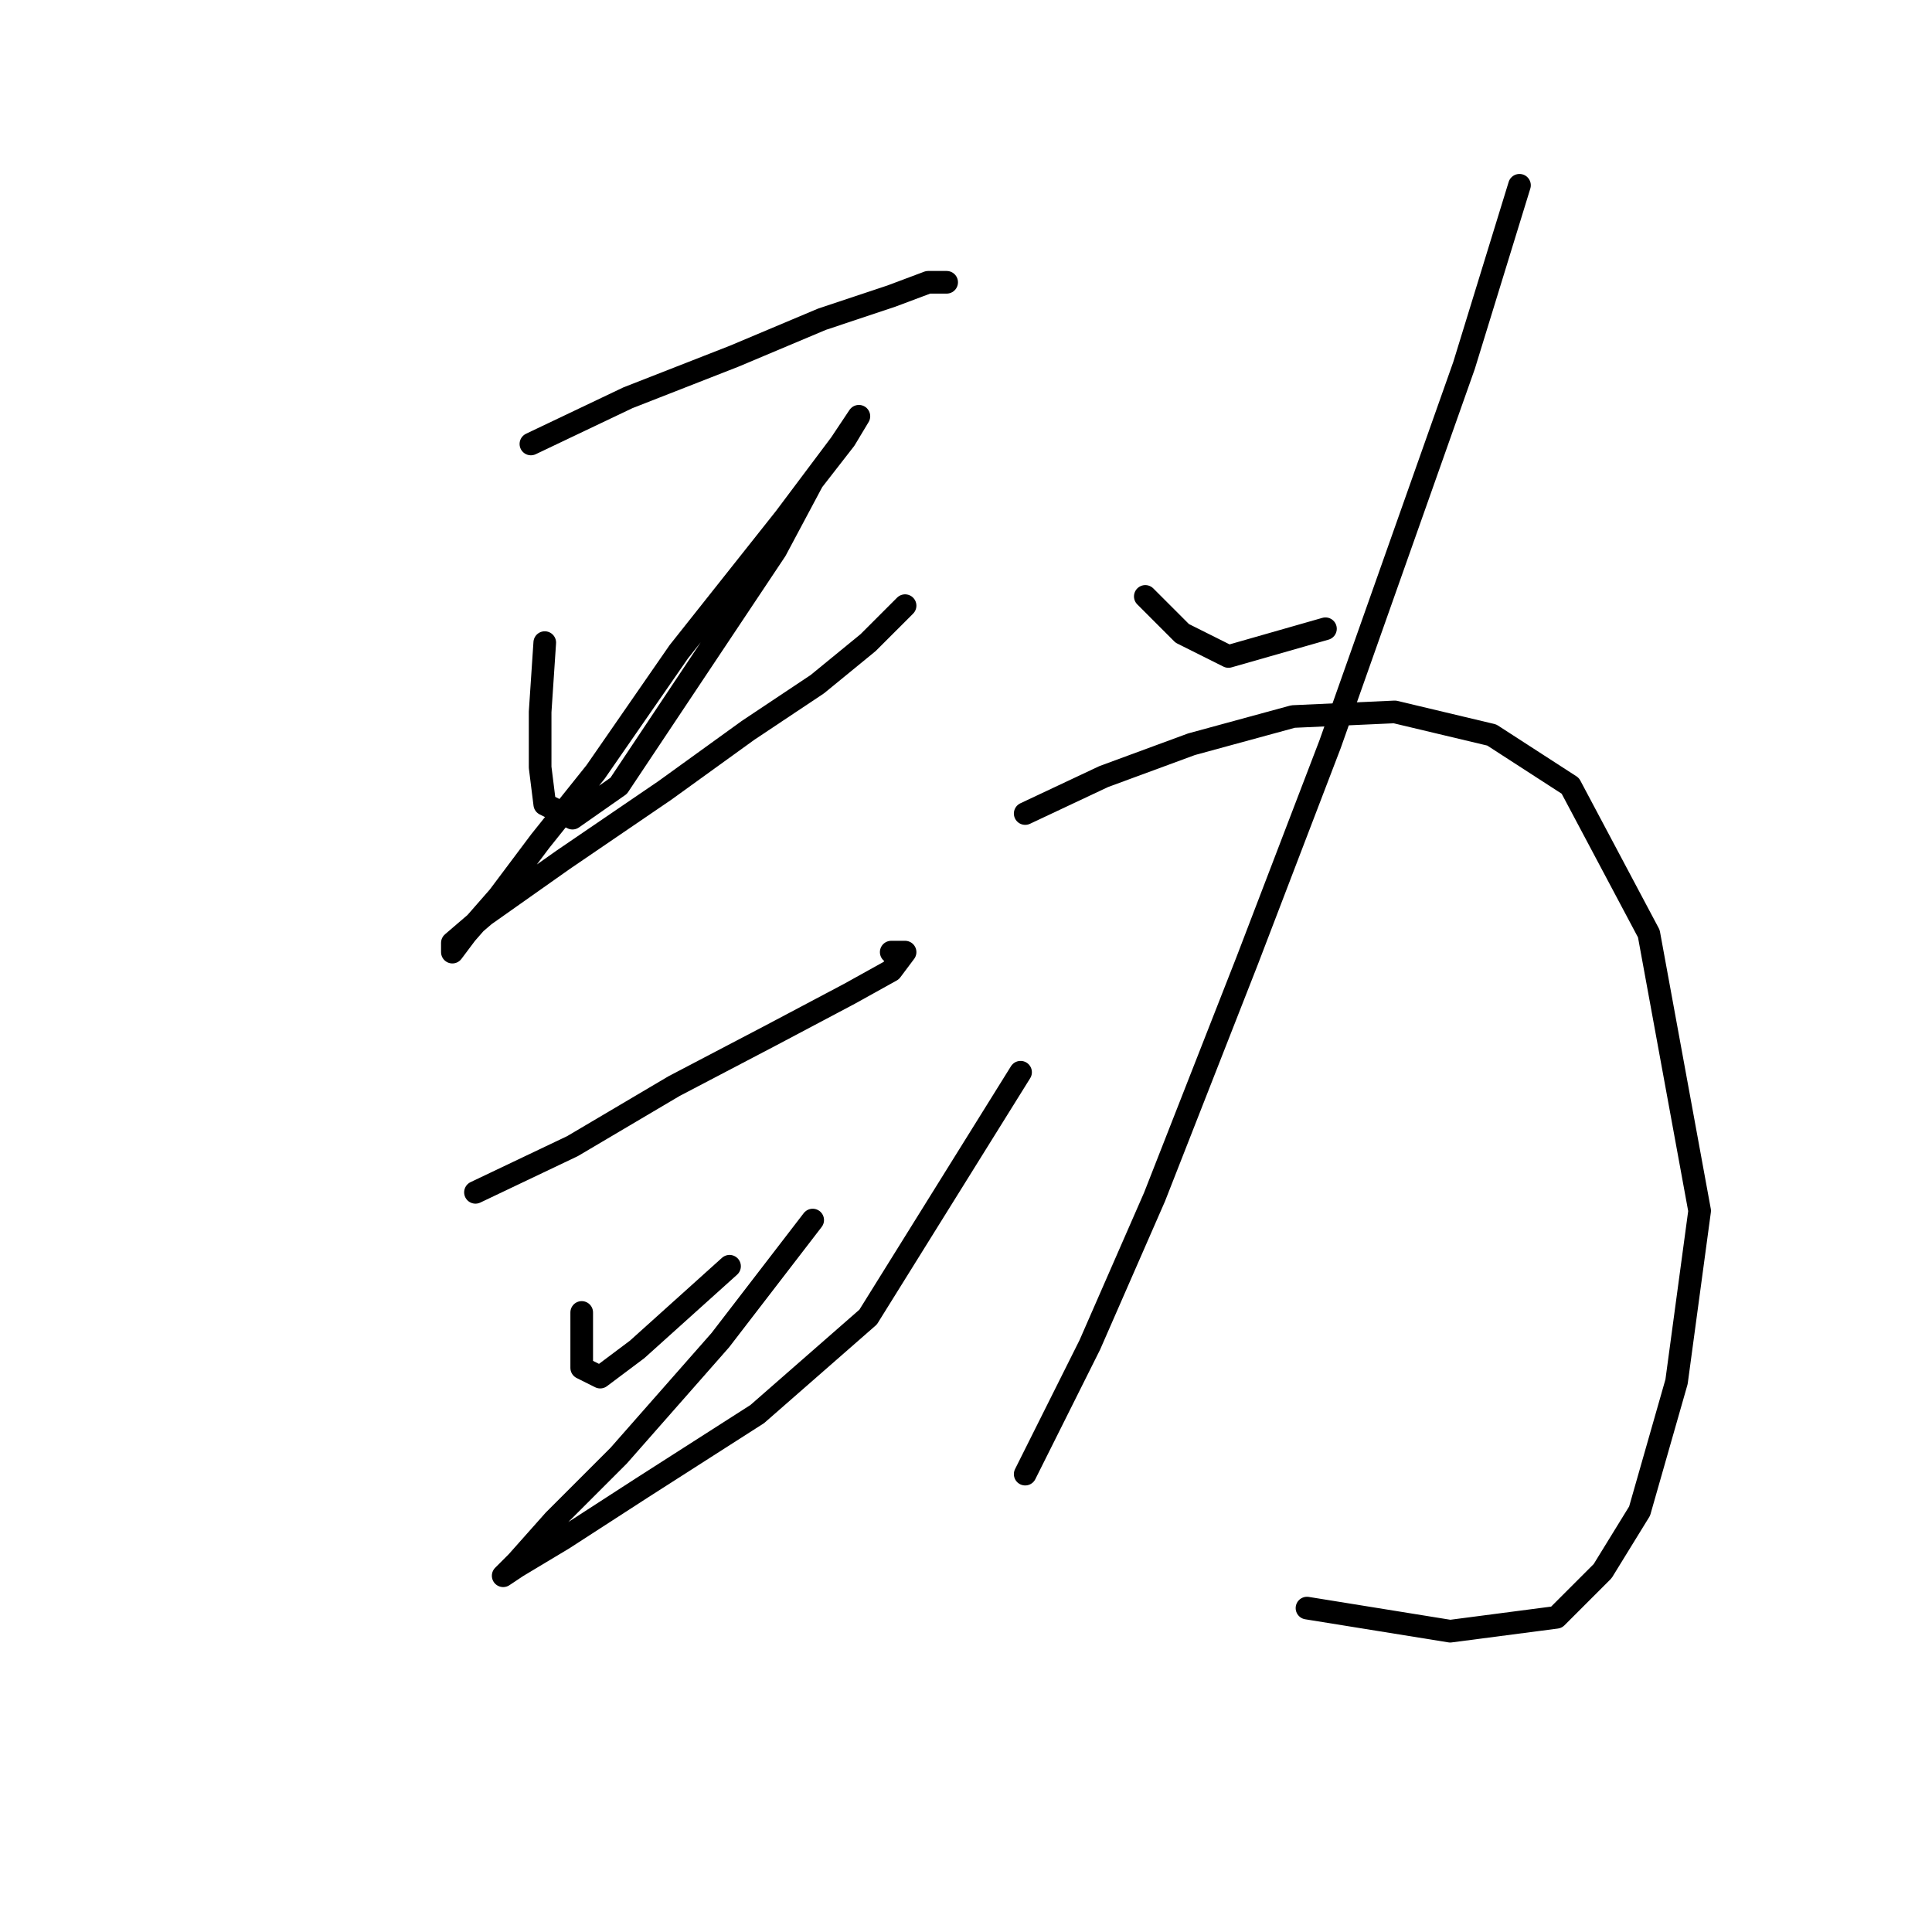 <?xml version="1.0" standalone="no"?>
    <svg width="256" height="256" xmlns="http://www.w3.org/2000/svg" version="1.1">
    <polyline stroke="black" stroke-width="3" stroke-linecap="round" fill="transparent" stroke-linejoin="round" points="70.347 58.829 83.201 52.707 97.28 47.198 108.91 42.302 118.091 39.241 122.988 37.405 125.437 37.405 123.6 37.405 123.6 37.405 " />
        <polyline stroke="black" stroke-width="3" stroke-linecap="round" fill="transparent" stroke-linejoin="round" points="72.183 85.149 71.571 94.331 71.571 101.677 72.183 106.573 75.856 108.41 81.977 104.125 102.789 72.907 107.686 63.726 111.97 58.216 113.807 55.156 113.807 55.156 111.358 58.829 104.013 68.622 89.934 86.374 78.916 102.289 71.571 111.47 66.062 118.816 61.777 123.713 59.941 126.161 59.941 124.937 64.226 121.264 74.631 113.919 88.098 104.737 99.116 96.78 108.298 90.658 115.031 85.149 119.928 80.253 119.928 80.253 " />
        <polyline stroke="black" stroke-width="3" stroke-linecap="round" fill="transparent" stroke-linejoin="round" points="63.001 157.991 75.856 151.87 89.322 143.912 102.177 137.179 112.582 131.67 118.091 128.61 119.928 126.161 118.091 126.161 118.091 126.161 " />
        <polyline stroke="black" stroke-width="3" stroke-linecap="round" fill="transparent" stroke-linejoin="round" points="77.08 173.906 77.08 178.191 77.08 181.251 79.528 182.475 84.425 178.803 96.668 167.785 96.668 167.785 " />
        <polyline stroke="black" stroke-width="3" stroke-linecap="round" fill="transparent" stroke-linejoin="round" points="107.686 161.664 95.443 177.579 81.977 192.881 73.407 201.451 68.51 206.96 66.674 208.796 68.51 207.572 74.631 203.899 85.037 197.166 100.34 187.372 115.031 174.518 135.231 142.076 135.231 142.076 " />
        <polyline stroke="black" stroke-width="3" stroke-linecap="round" fill="transparent" stroke-linejoin="round" points="151.758 79.028 156.655 83.925 162.776 86.986 175.63 83.313 175.63 83.313 " />
        <polyline stroke="black" stroke-width="3" stroke-linecap="round" fill="transparent" stroke-linejoin="round" points="201.339 24.55 193.994 48.423 176.242 98.616 165.224 127.385 152.982 158.603 144.412 178.191 135.843 195.33 135.843 195.33 " />
        <polyline stroke="black" stroke-width="3" stroke-linecap="round" fill="transparent" stroke-linejoin="round" points="135.843 107.798 146.249 102.901 157.879 98.616 171.345 94.943 184.812 94.331 197.666 97.392 208.072 104.125 218.478 123.713 225.211 160.439 222.151 183.088 217.254 200.227 212.357 208.184 206.236 214.305 192.157 216.142 173.182 213.081 173.182 213.081 " />
        </svg>